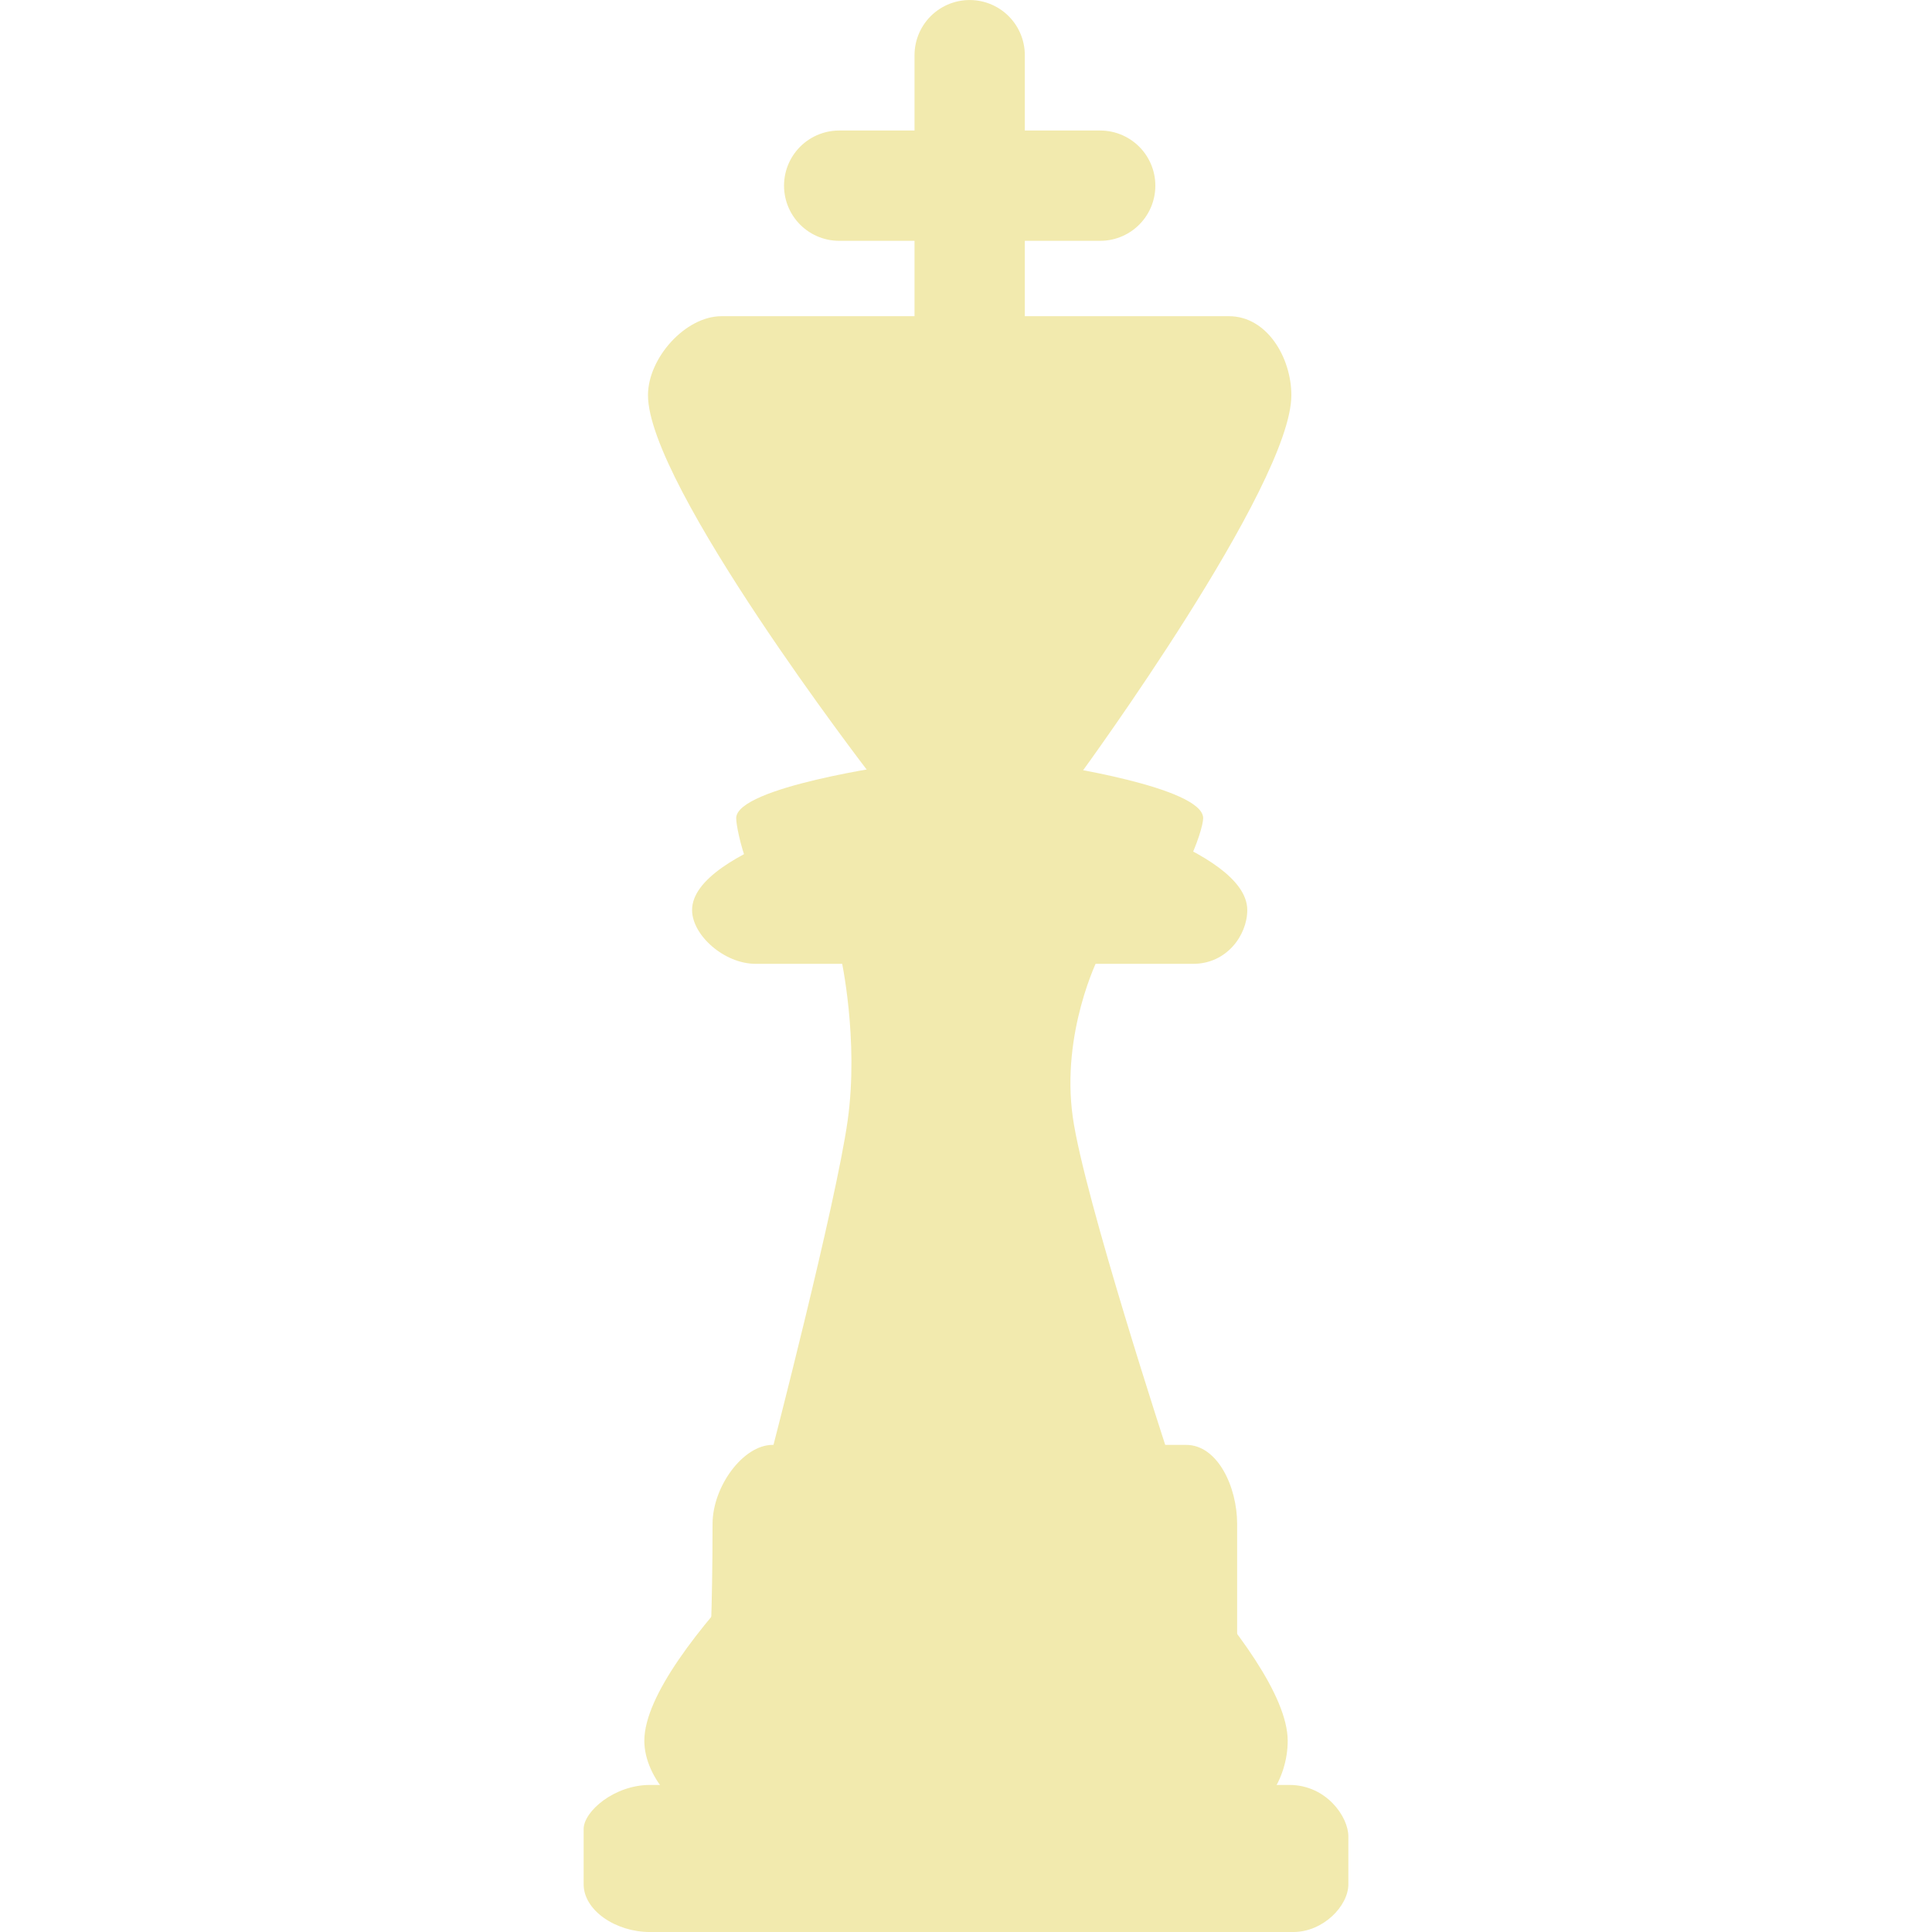 <svg version="1.1" xmlns="http://www.w3.org/2000/svg" xmlns:xlink="http://www.w3.org/1999/xlink" width="1000"
    height="1000" viewBox="0,0,34.667,87.583">
    <g transform="translate(-222.5,-171.583)">
        <g data-paper-data="{&quot;isPaintingLayer&quot;:true}" fill-rule="nonzero" stroke-linejoin="miter"
            stroke-miterlimit="10" stroke-dasharray="" stroke-dashoffset="0" style="mix-blend-mode: normal">
            <g>
                <path d="M240,185.917v-11.833" fill="none" stroke="#f2eaae" stroke-width="5"
                    stroke-linecap="round" />
                <path d="M245.917,180h-11.833" fill="none" stroke="#f2eaae" stroke-width="5"
                    stroke-linecap="round" />
                <path
                    d="M235.417,206.583c0,0 -10,-13.001 -10,-17.083c0,-1.69 1.698,-3.583 3.333,-3.583c3.521,0 17.052,0 23,0c1.742,0 2.833,1.894 2.833,3.583c0,4.082 -9.5,17.083 -9.5,17.083z"
                    fill="#f2eaae" stroke="#000000" stroke-width="0" stroke-linecap="butt" />
                <path
                    d="M243.69,206.25c0,0 6.895,1.006 6.895,2.423c0,0.586 -1.126,3.744 -2.39,3.744c-4.317,0 -14.305,0 -16.86,0c-1.187,0 -1.919,-3.157 -1.919,-3.744c0,-1.417 7.258,-2.423 7.258,-2.423z"
                    data-paper-data="{&quot;index&quot;:null}" fill="#f2eaae" stroke="#000000" stroke-width="0"
                    stroke-linecap="butt" />
                <path
                    d="M244.386,208.083c0,0 8.198,1.973 8.198,4.753c0,1.15 -0.942,2.44 -2.445,2.44c-5.133,0 -16.809,0 -19.847,0c-1.411,0 -2.876,-1.29 -2.876,-2.44c0,-2.78 8.629,-4.753 8.629,-4.753z"
                    data-paper-data="{&quot;index&quot;:null}" fill="#f2eaae" stroke="#000000" stroke-width="0"
                    stroke-linecap="butt" />
                <path
                    d="M231,237.5c0,0 2.932,-11.304 3.468,-15.113c0.519,-3.688 -0.301,-7.387 -0.301,-7.387h11.667c0,0 -1.702,3.374 -1.16,7.224c0.512,3.637 4.326,15.276 4.326,15.276z"
                    fill="#f2eaae" stroke="#000000" stroke-width="0" stroke-linecap="butt" />
                <path
                    d="M228.208,246.75c0,0 0.136,-2.001 0.136,-6.083c0,-1.69 1.385,-3.583 2.718,-3.583c2.871,0 13.903,0 18.753,0c1.42,0 2.31,1.894 2.31,3.583c0,4.082 0,5.917 0,5.917z"
                    fill="#f2eaae" stroke="#000000" stroke-width="0" stroke-linecap="butt" />
                <path
                    d="M244.917,237.917c0,0 9.5,8.501 9.5,12.583c0,1.69 -1.092,3.583 -2.833,3.583c-5.948,0 -19.479,0 -23,0c-1.635,0 -3.333,-1.894 -3.333,-3.583c0,-4.082 10,-12.583 10,-12.583z"
                    data-paper-data="{&quot;index&quot;:null}" fill="#f2eaae" stroke="#000000" stroke-width="0"
                    stroke-linecap="butt" />
                <path
                    d="M222.5,257c0,-0.887 0,-1.976 0,-2.5c0,-0.806 1.397,-2 3,-2c4.069,0 22.158,0 29,0c1.659,0 2.667,1.436 2.667,2.333c0,0.584 0,1.266 0,2.167c0,0.985 -1.14,2.167 -2.5,2.167c-6.46,0 -25.062,0 -29.167,0c-1.529,0 -3,-0.968 -3,-2.167z"
                    fill="#f2eaae" stroke="#000000" stroke-width="0" stroke-linecap="butt" />
            </g>
            <g fill="none">
                <g stroke="#e6dea5" stroke-width="5" stroke-linecap="round">
                    <path d="" />
                </g>
                <g stroke="none" stroke-width="1" stroke-linecap="butt" font-family="sans-serif" font-weight="normal"
                    font-size="12" text-anchor="start" />
            </g>
            <g data-paper-data="{&quot;index&quot;:null}" fill="none">
                <g stroke="#e6dea5" stroke-width="5" stroke-linecap="round">
                    <path d="" />
                </g>
                <g stroke="none" stroke-width="1" stroke-linecap="butt" font-family="sans-serif" font-weight="normal"
                    font-size="12" text-anchor="start" />
            </g>
        </g>
    </g>
</svg>